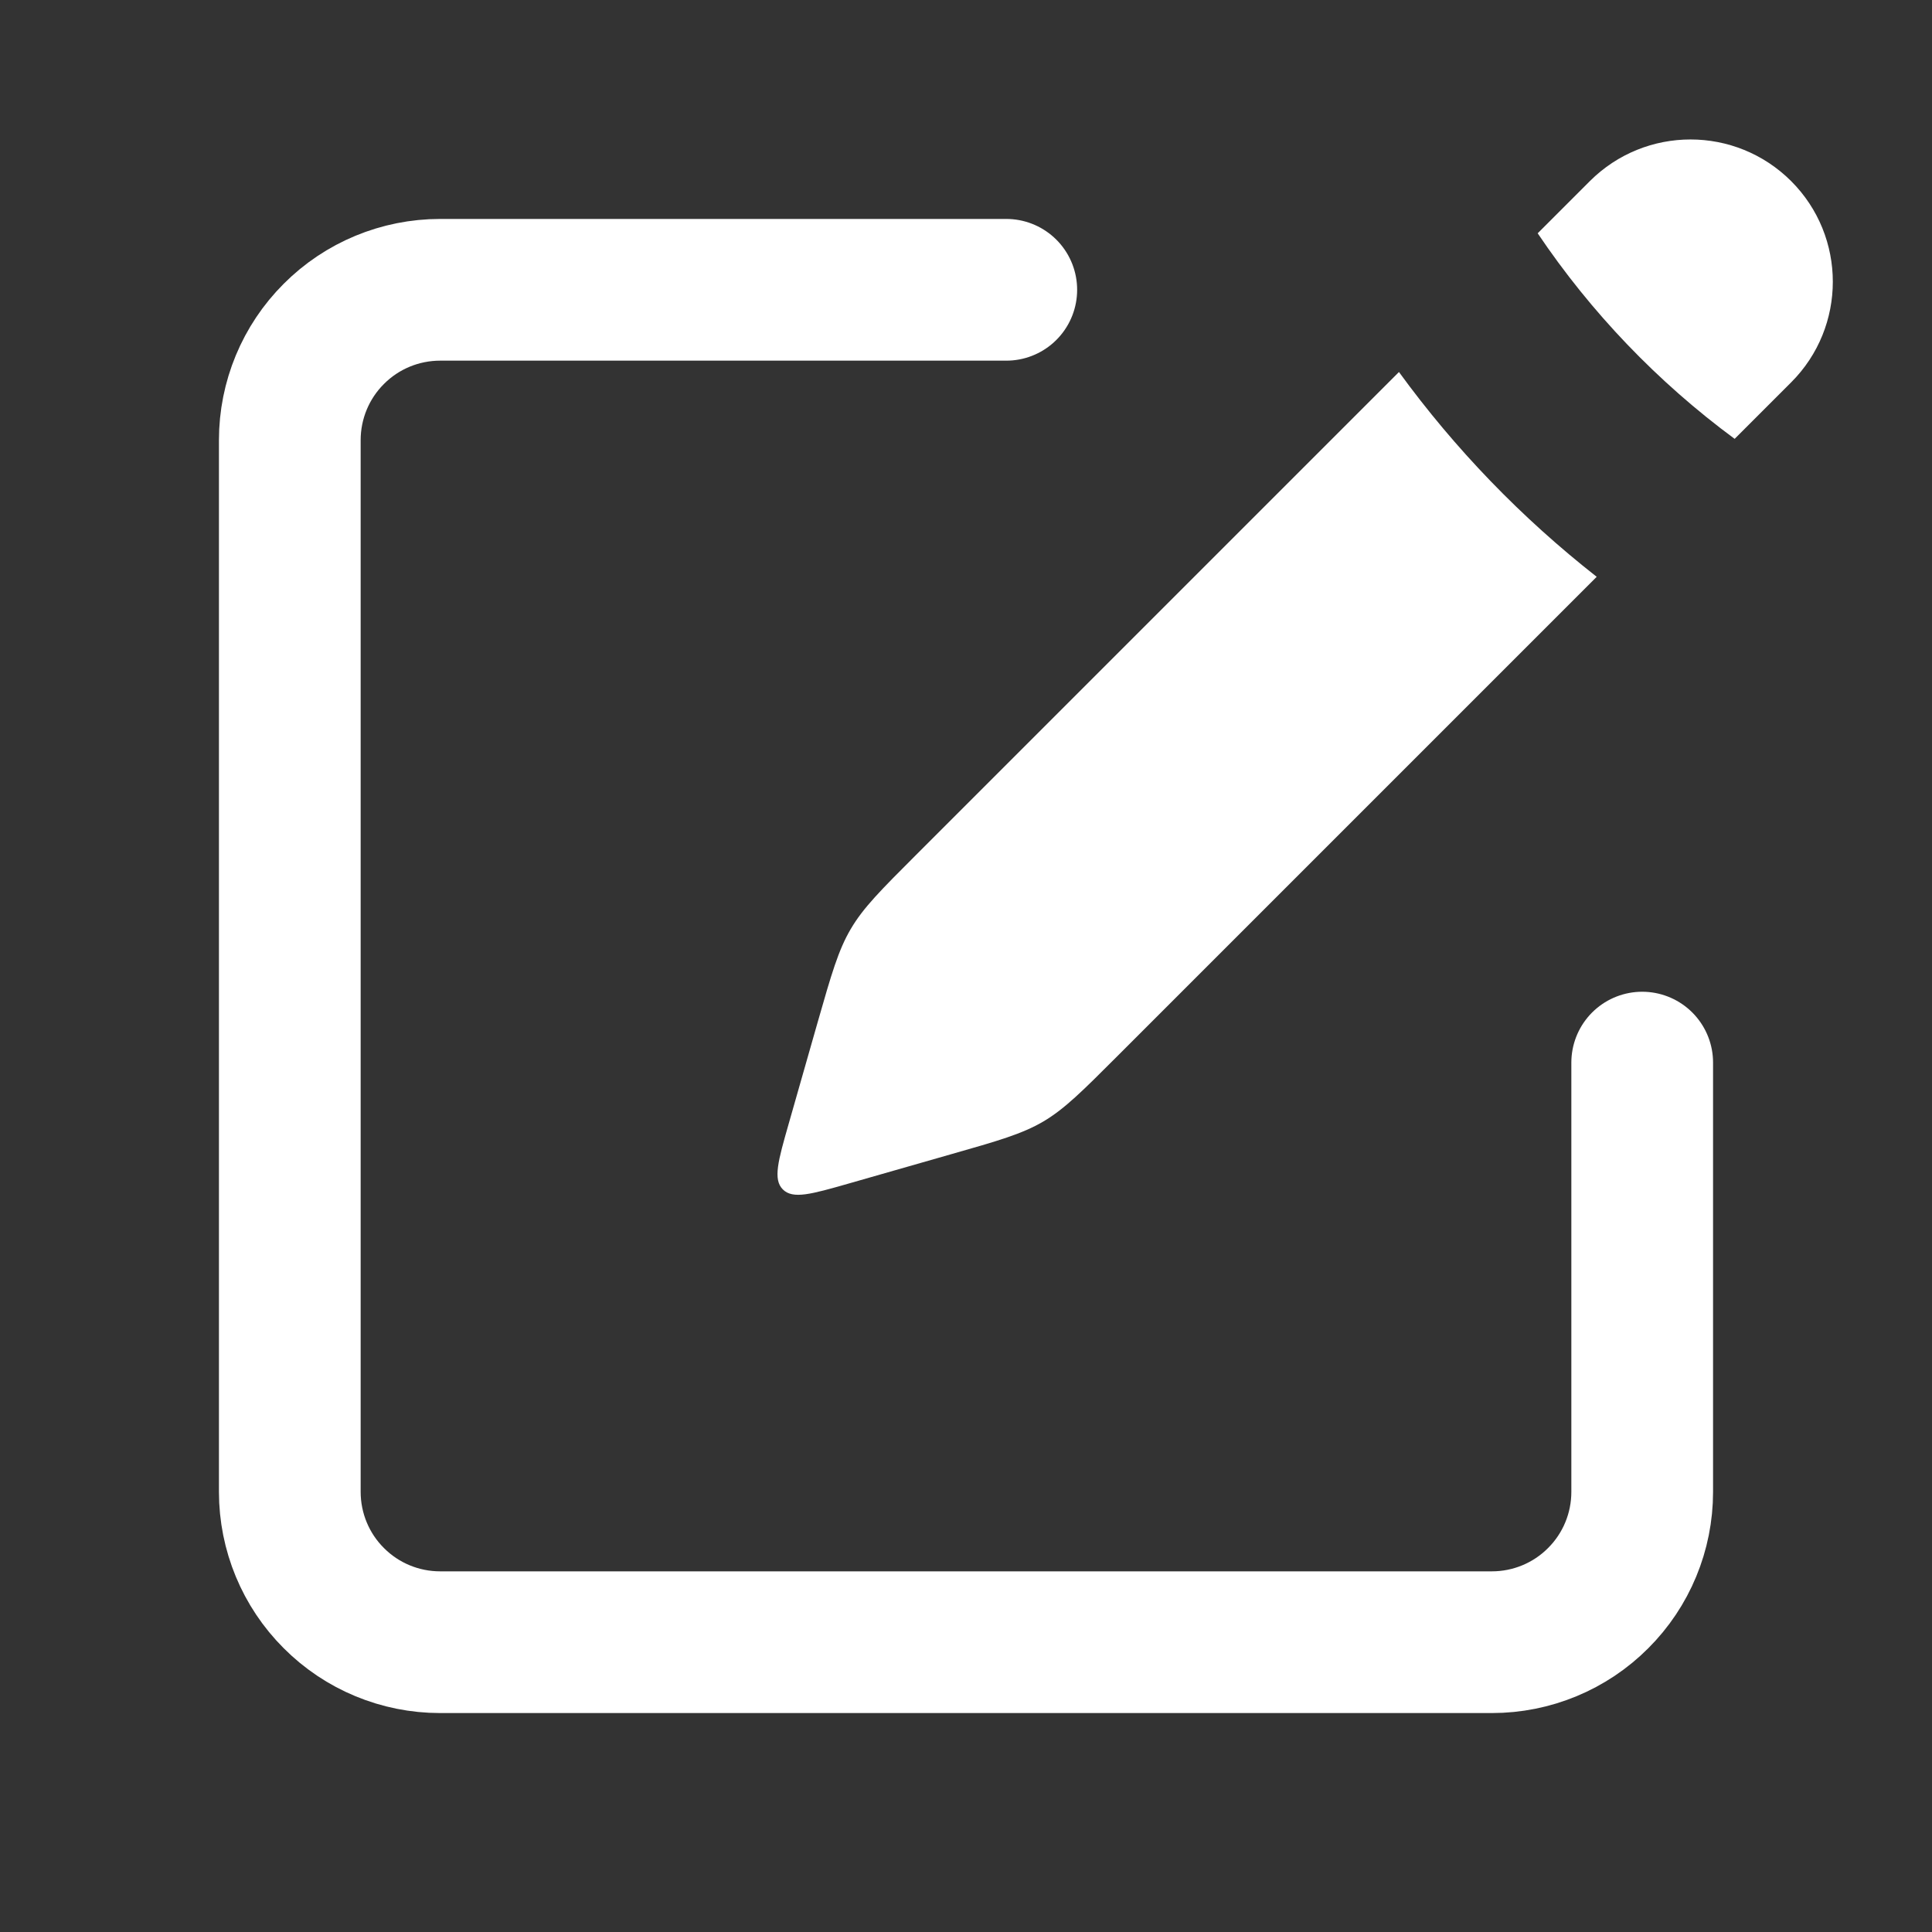 <svg width="20" height="20" viewBox="0 0 20 20" fill="none" xmlns="http://www.w3.org/2000/svg">
<rect x="0" y="0" width="20" height="20" fill="#333333" stroke="none"/>
<path d="M10.417 3H4.556C4.143 3 3.747 3.164 3.456 3.456C3.164 3.747 3 4.143 3 4.556V15.444C3 15.857 3.164 16.253 3.456 16.544C3.747 16.836 4.143 17 4.556 17H15.444C15.857 17 16.253 16.836 16.544 16.544C16.836 16.253 17 15.857 17 15.444V11" stroke="white" stroke-width="1.467" stroke-linecap="round" stroke-linejoin="round"/>
<path fill-rule="evenodd" clip-rule="evenodd" d="M17.957 4.543L18.542 3.958C19.117 3.383 19.117 2.45 18.542 1.875C17.966 1.3 17.034 1.3 16.458 1.875L15.918 2.415C16.47 3.235 17.16 3.955 17.957 4.543ZM16.529 5.971C15.752 5.362 15.062 4.648 14.482 3.851L9.483 8.85C9.118 9.215 8.936 9.397 8.807 9.617C8.678 9.836 8.607 10.084 8.465 10.58L8.164 11.635C8.055 12.017 8 12.209 8.104 12.313C8.208 12.417 8.399 12.362 8.782 12.253L9.837 11.951C10.332 11.81 10.58 11.739 10.8 11.61C11.02 11.48 11.202 11.298 11.566 10.934L16.529 5.971Z" fill="white"/>
</svg>
